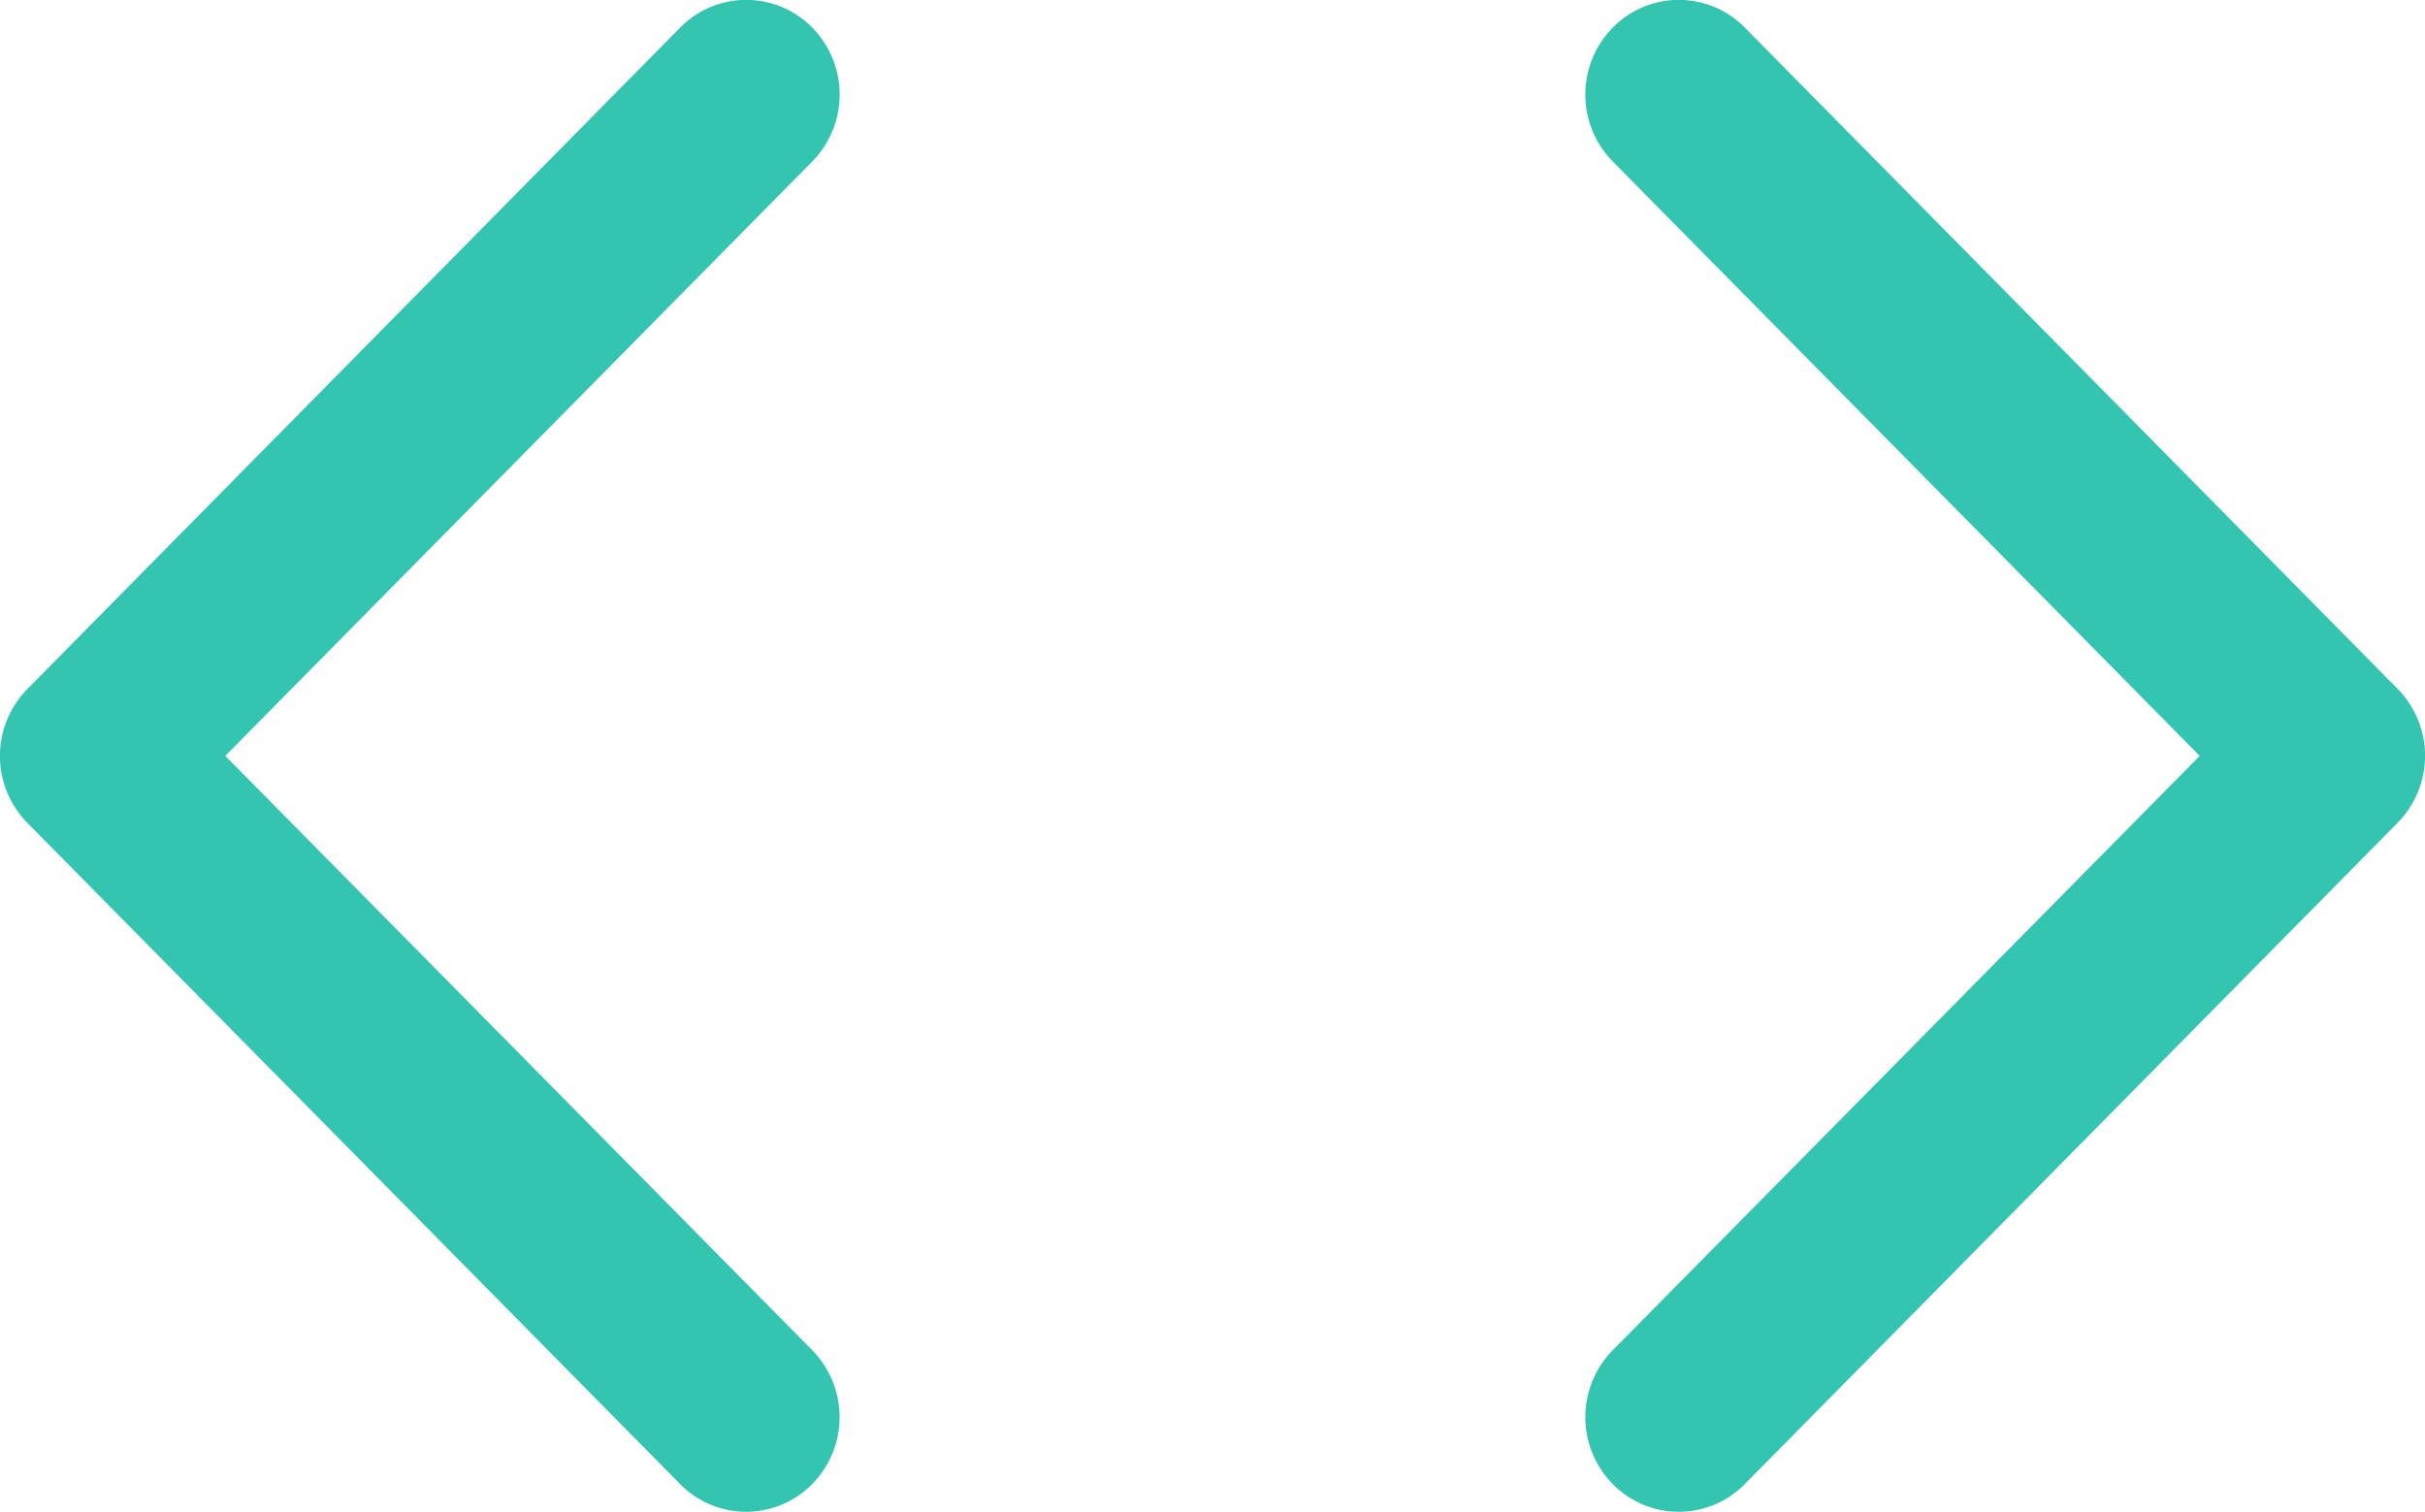 <svg xmlns="http://www.w3.org/2000/svg" width="92.35" height="57.581" viewBox="0 0 92.35 57.581">
  <path id="code" d="M32.431,10.15a3.636,3.636,0,0,0,0-5.1,3.523,3.523,0,0,0-5.029,0L2.542,30.242a3.632,3.632,0,0,0,0,5.1L27.4,60.525a3.523,3.523,0,0,0,5.029,0,3.636,3.636,0,0,0,0-5.1L10.079,32.79Zm30.486,0a3.636,3.636,0,0,1,0-5.1,3.523,3.523,0,0,1,5.029,0l24.86,25.187a3.632,3.632,0,0,1,0,5.1L67.946,60.525a3.523,3.523,0,0,1-5.029,0,3.636,3.636,0,0,1,0-5.1L85.27,32.79Z" transform="translate(-1.499 -3.999)" fill="#34c5b1"/>
</svg>
